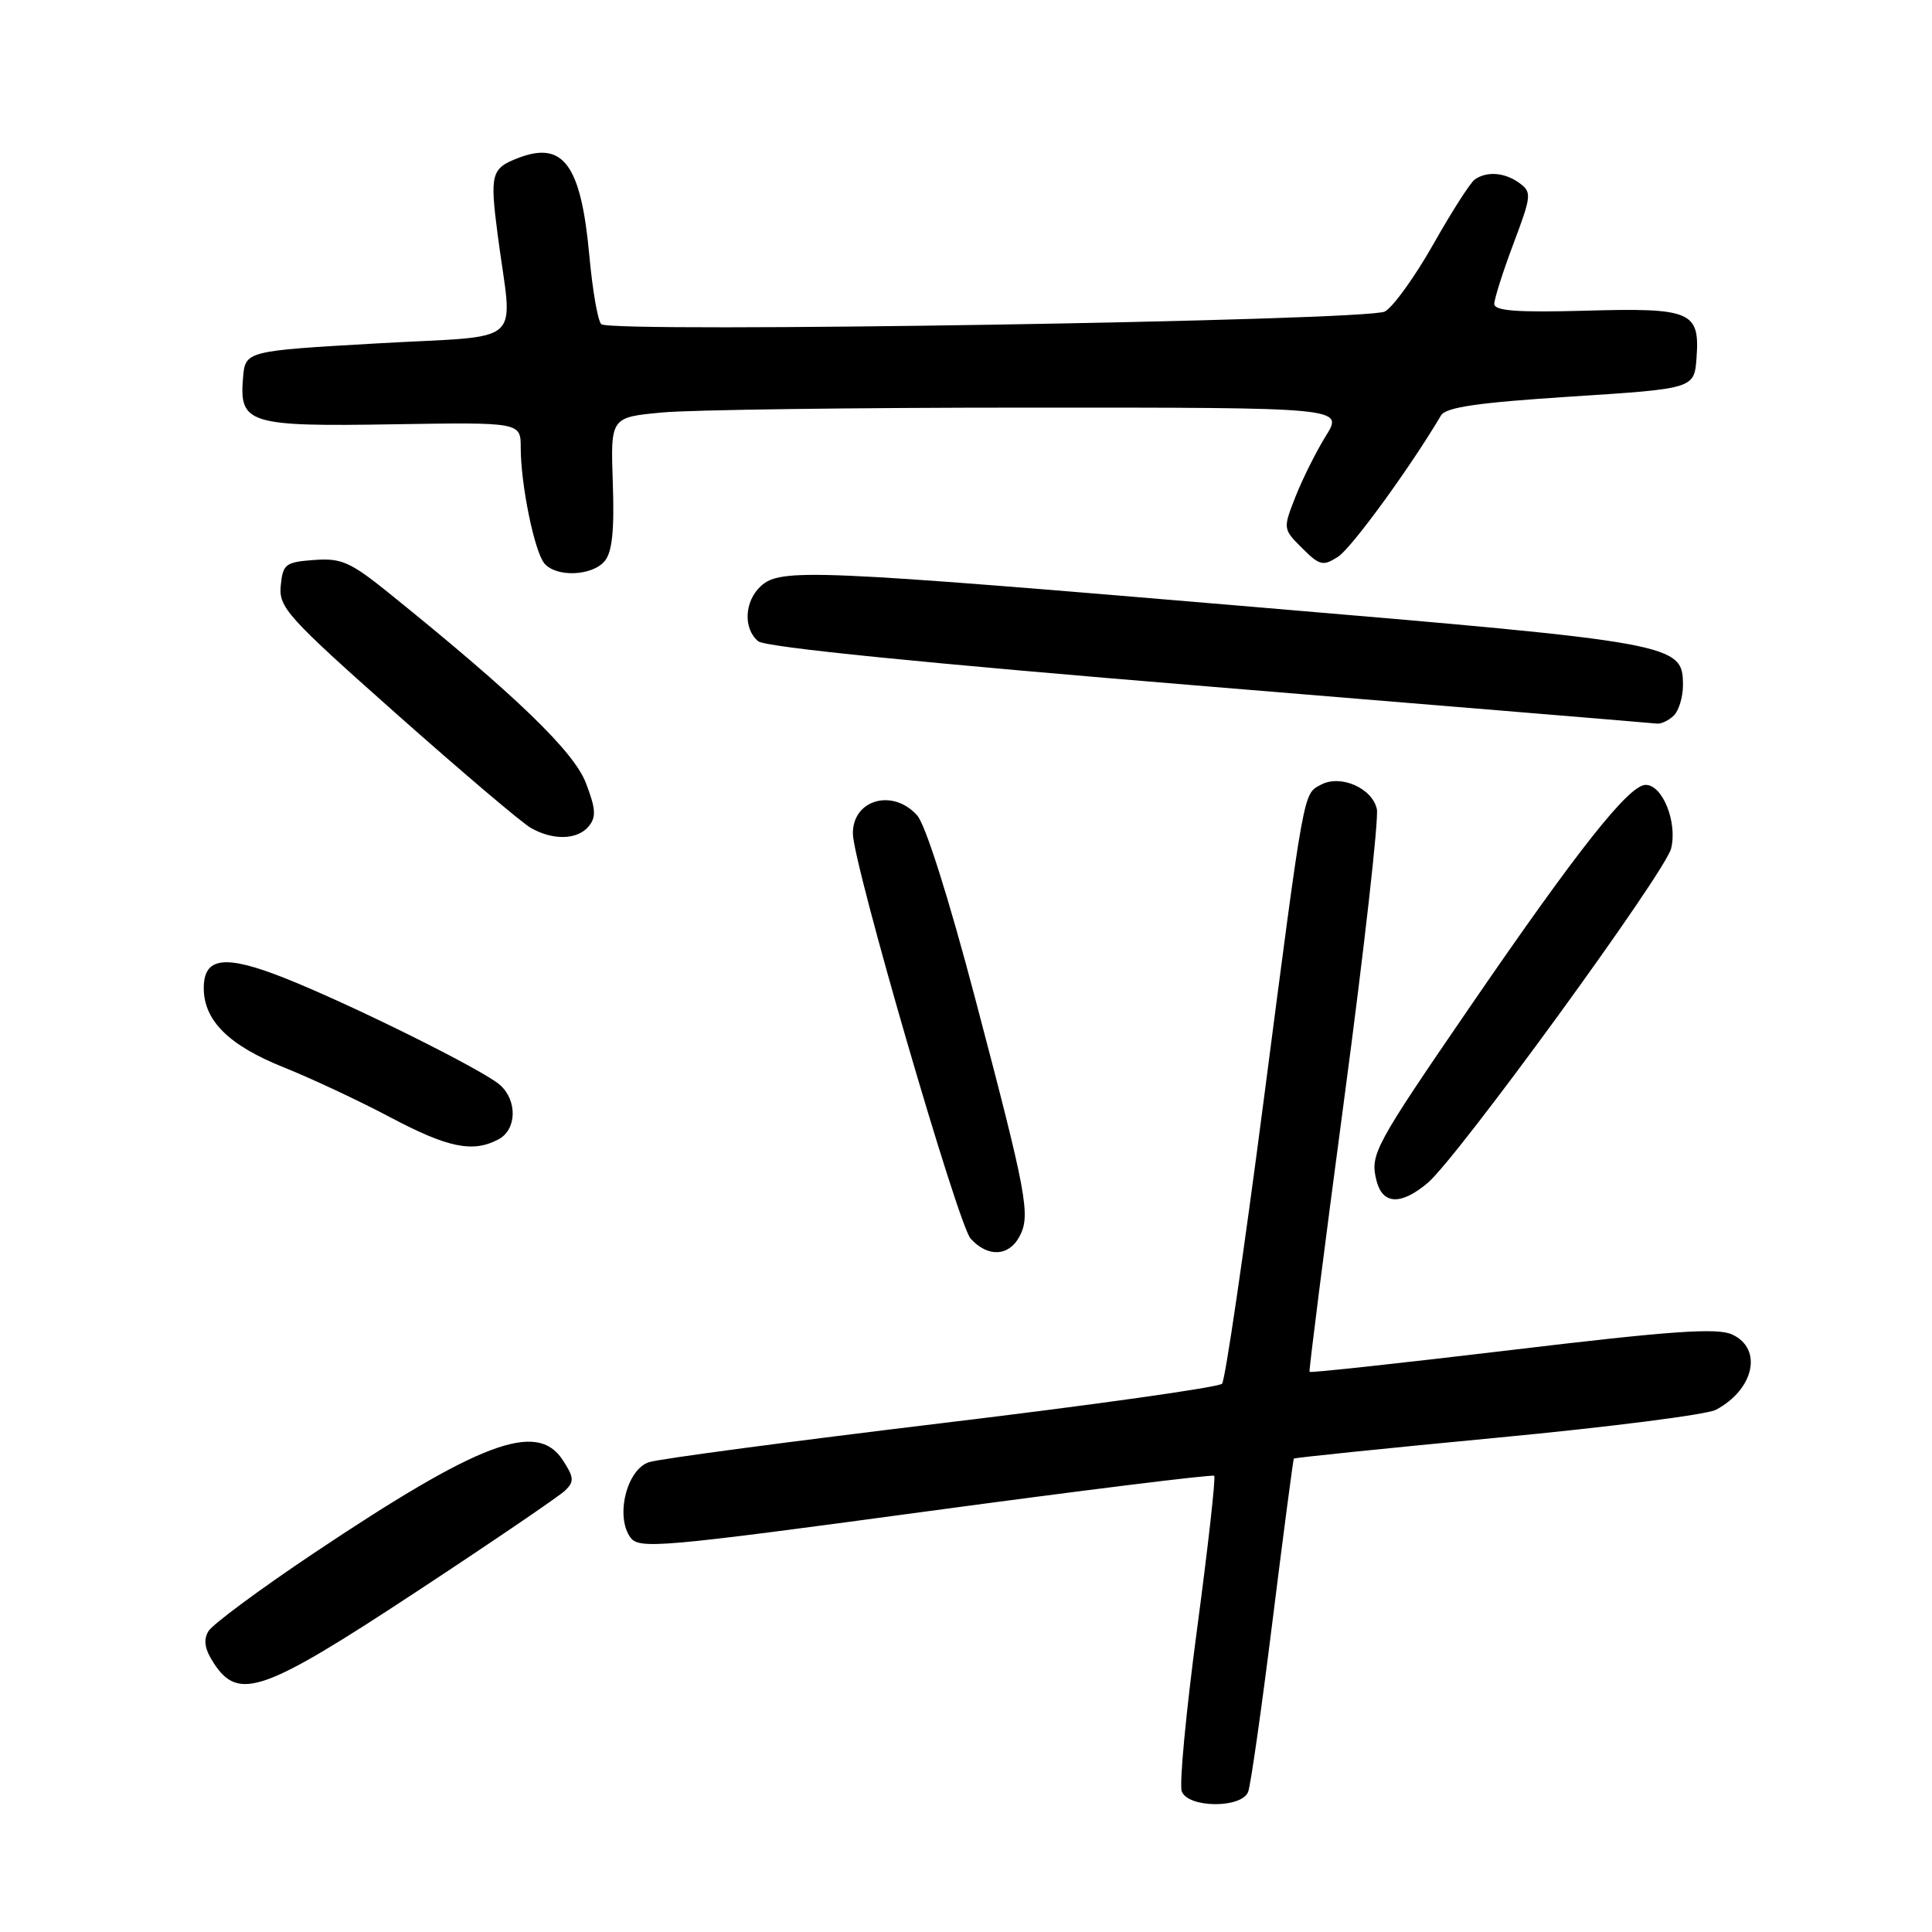 <?xml version="1.0" encoding="UTF-8" standalone="no"?>
<!DOCTYPE svg PUBLIC "-//W3C//DTD SVG 1.1//EN" "http://www.w3.org/Graphics/SVG/1.1/DTD/svg11.dtd" >
<svg xmlns="http://www.w3.org/2000/svg" xmlns:xlink="http://www.w3.org/1999/xlink" version="1.1" viewBox="0 0 256 256">
 <g >
 <path fill="currentColor"
d=" M 165.39 237.42 C 165.72 236.56 167.18 226.32 168.63 214.67 C 170.08 203.03 171.35 193.40 171.44 193.27 C 171.54 193.15 183.68 191.90 198.42 190.50 C 213.17 189.10 226.19 187.44 227.36 186.81 C 232.45 184.10 233.61 178.69 229.50 176.82 C 227.53 175.92 221.41 176.35 200.36 178.87 C 185.71 180.62 173.63 181.93 173.52 181.78 C 173.42 181.62 175.49 165.30 178.13 145.50 C 180.77 125.70 182.71 108.47 182.44 107.21 C 181.84 104.43 177.64 102.59 175.05 103.97 C 172.66 105.25 172.89 103.97 167.42 146.00 C 164.81 166.07 162.34 182.88 161.93 183.35 C 161.52 183.82 144.84 186.17 124.85 188.57 C 104.86 190.98 87.38 193.30 86.01 193.74 C 83.04 194.70 81.50 200.93 83.54 203.73 C 84.69 205.29 87.45 205.05 122.63 200.29 C 143.46 197.47 160.67 195.34 160.89 195.55 C 161.10 195.77 160.08 204.90 158.62 215.84 C 157.16 226.78 156.24 236.47 156.59 237.37 C 157.44 239.59 164.54 239.64 165.39 237.42 Z  M 55.15 210.93 C 65.24 204.29 74.13 198.24 74.90 197.49 C 76.11 196.31 76.06 195.74 74.55 193.44 C 71.14 188.24 63.63 191.06 41.54 205.83 C 34.42 210.60 28.15 215.24 27.61 216.15 C 26.92 217.32 27.13 218.55 28.34 220.40 C 31.63 225.42 34.88 224.27 55.15 210.93 Z  M 135.08 163.86 C 136.59 161.03 136.11 158.46 129.21 132.28 C 125.72 119.03 122.62 109.23 121.52 108.03 C 118.28 104.44 112.98 105.95 113.01 110.45 C 113.04 114.46 126.94 162.27 128.61 164.12 C 130.87 166.62 133.66 166.50 135.08 163.86 Z  M 189.17 156.75 C 193.11 153.44 220.62 115.64 221.43 112.44 C 222.29 108.98 220.31 104.00 218.06 104.00 C 215.86 104.00 209.15 112.47 195.06 133.00 C 182.06 151.96 181.52 152.95 182.39 156.43 C 183.19 159.62 185.61 159.74 189.17 156.75 Z  M 66.07 150.96 C 68.48 149.67 68.57 145.82 66.25 143.76 C 63.99 141.76 46.46 133.06 37.70 129.59 C 29.79 126.46 27.00 126.81 27.00 130.93 C 27.00 135.23 30.32 138.52 37.60 141.43 C 41.24 142.89 47.59 145.86 51.70 148.04 C 59.36 152.10 62.68 152.78 66.07 150.96 Z  M 78.01 109.49 C 79.02 108.27 78.95 107.17 77.63 103.74 C 76.02 99.56 68.37 92.17 51.68 78.70 C 46.43 74.46 45.26 73.93 41.62 74.20 C 37.82 74.48 37.48 74.74 37.20 77.61 C 36.92 80.48 38.06 81.75 52.55 94.61 C 61.16 102.25 69.17 109.05 70.35 109.71 C 73.31 111.39 76.51 111.29 78.01 109.49 Z  M 221.80 94.80 C 222.46 94.14 223.00 92.35 223.00 90.82 C 223.00 85.29 222.32 85.17 166.28 80.43 C 107.59 75.46 103.45 75.28 100.83 77.65 C 98.63 79.65 98.45 83.30 100.47 84.97 C 101.42 85.76 122.45 87.87 160.22 90.97 C 192.27 93.60 218.97 95.81 219.55 95.88 C 220.13 95.94 221.14 95.46 221.80 94.80 Z  M 80.13 74.34 C 81.12 73.15 81.42 70.26 81.20 63.99 C 80.90 55.30 80.90 55.30 87.70 54.66 C 91.44 54.30 113.29 54.01 136.26 54.01 C 178.03 54.00 178.03 54.00 175.69 57.75 C 174.41 59.81 172.60 63.43 171.67 65.79 C 169.99 70.06 169.99 70.09 172.54 72.63 C 174.86 74.95 175.30 75.05 177.30 73.77 C 179.08 72.63 186.84 61.98 190.94 55.05 C 191.59 53.96 195.79 53.35 208.15 52.55 C 224.50 51.50 224.50 51.50 224.80 47.41 C 225.25 41.26 224.11 40.77 210.04 41.17 C 201.01 41.42 198.00 41.19 198.00 40.27 C 198.00 39.60 199.14 36.01 200.54 32.29 C 202.93 25.95 202.98 25.46 201.35 24.27 C 199.42 22.85 197.05 22.65 195.43 23.77 C 194.84 24.17 192.37 28.03 189.93 32.35 C 187.49 36.66 184.60 40.68 183.50 41.28 C 181.23 42.52 81.05 44.14 79.68 42.96 C 79.22 42.57 78.51 38.48 78.09 33.86 C 76.99 21.87 74.67 18.65 68.73 20.91 C 65.08 22.30 64.89 23.01 65.95 31.16 C 67.92 46.18 69.95 44.36 50.00 45.50 C 32.50 46.50 32.50 46.50 32.20 50.09 C 31.69 56.15 32.96 56.54 52.16 56.22 C 69.00 55.95 69.00 55.95 69.00 59.34 C 69.00 64.19 70.81 73.07 72.13 74.65 C 73.68 76.52 78.47 76.34 80.13 74.34 Z "/>
</g>
</svg>